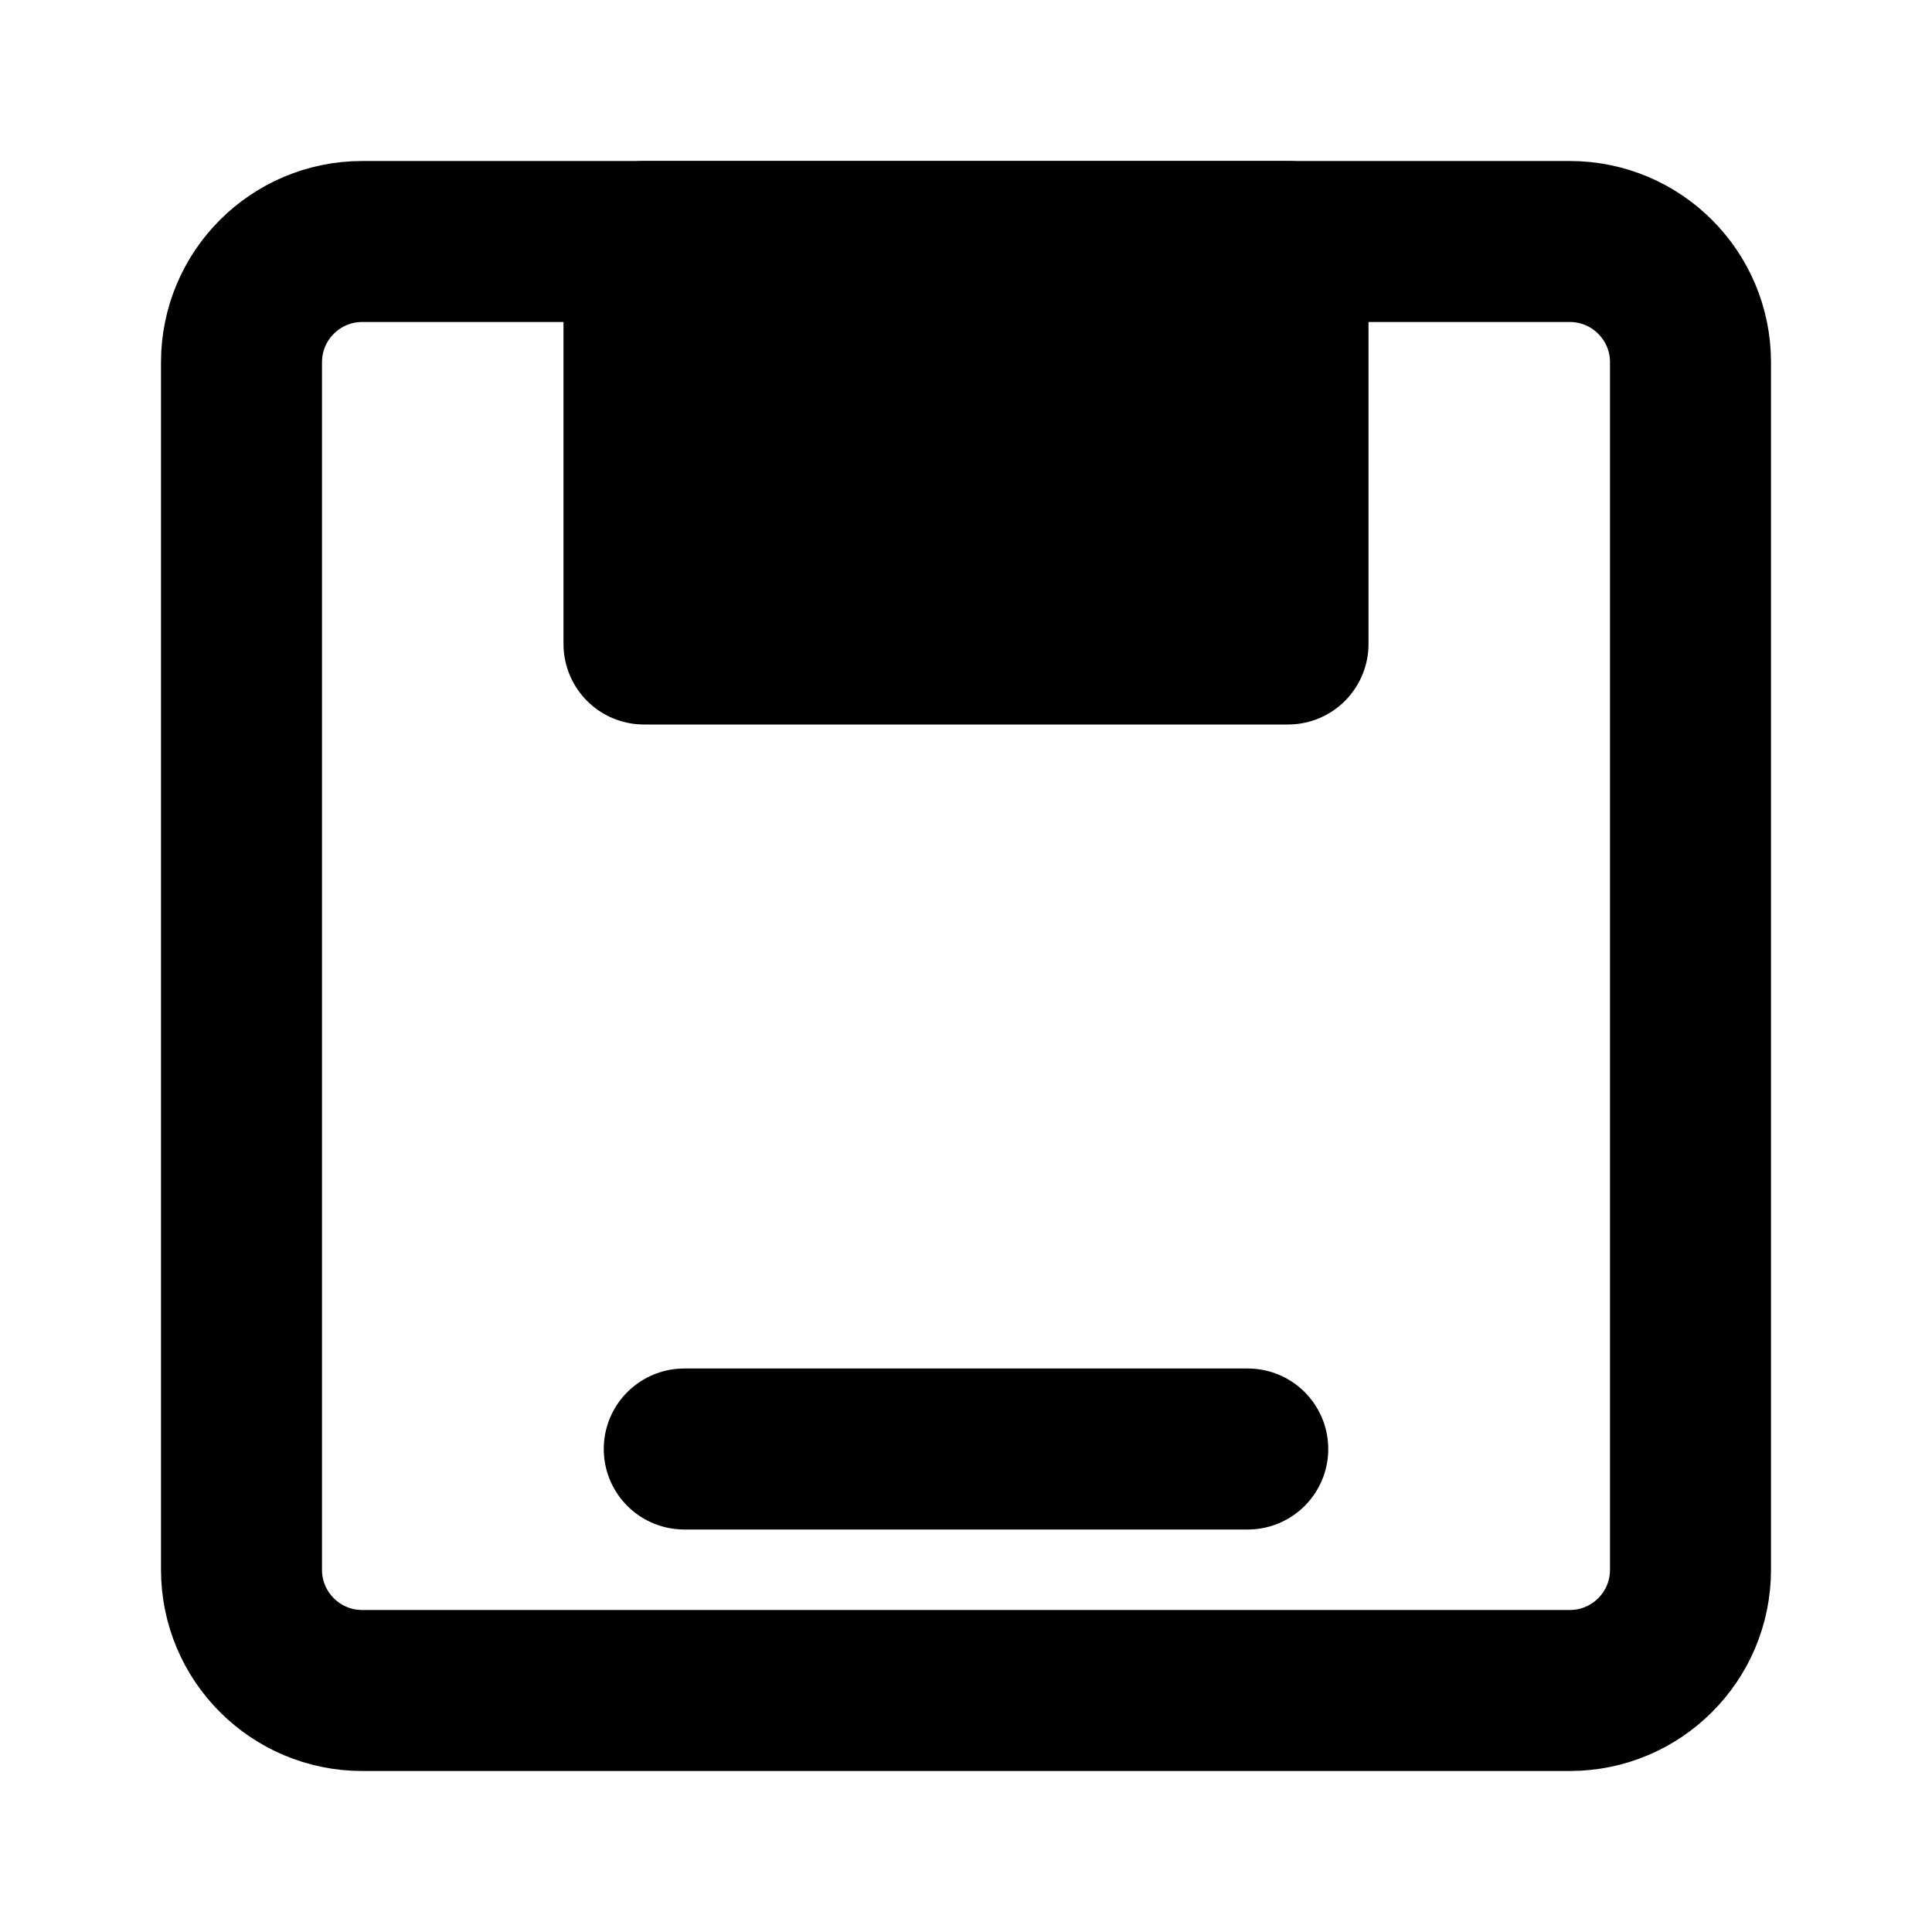 <?xml version="1.0" encoding="UTF-8"?><svg width="24" height="24" viewBox="0 0 48 48" fill="none" xmlns="http://www.w3.org/2000/svg"><path d="M39 6H9C7.343 6 6 7.343 6 9V39C6 40.657 7.343 42 9 42H39C40.657 42 42 40.657 42 39V9C42 7.343 40.657 6 39 6Z" stroke="currentColor" stroke-width="4"/><path d="M32 6H16V16H32V6Z" fill="currentColor" stroke="currentColor" stroke-width="4" stroke-linecap="round" stroke-linejoin="round"/><path d="M17 36H31" stroke="currentColor" stroke-width="4" stroke-linecap="round" stroke-linejoin="round"/></svg>